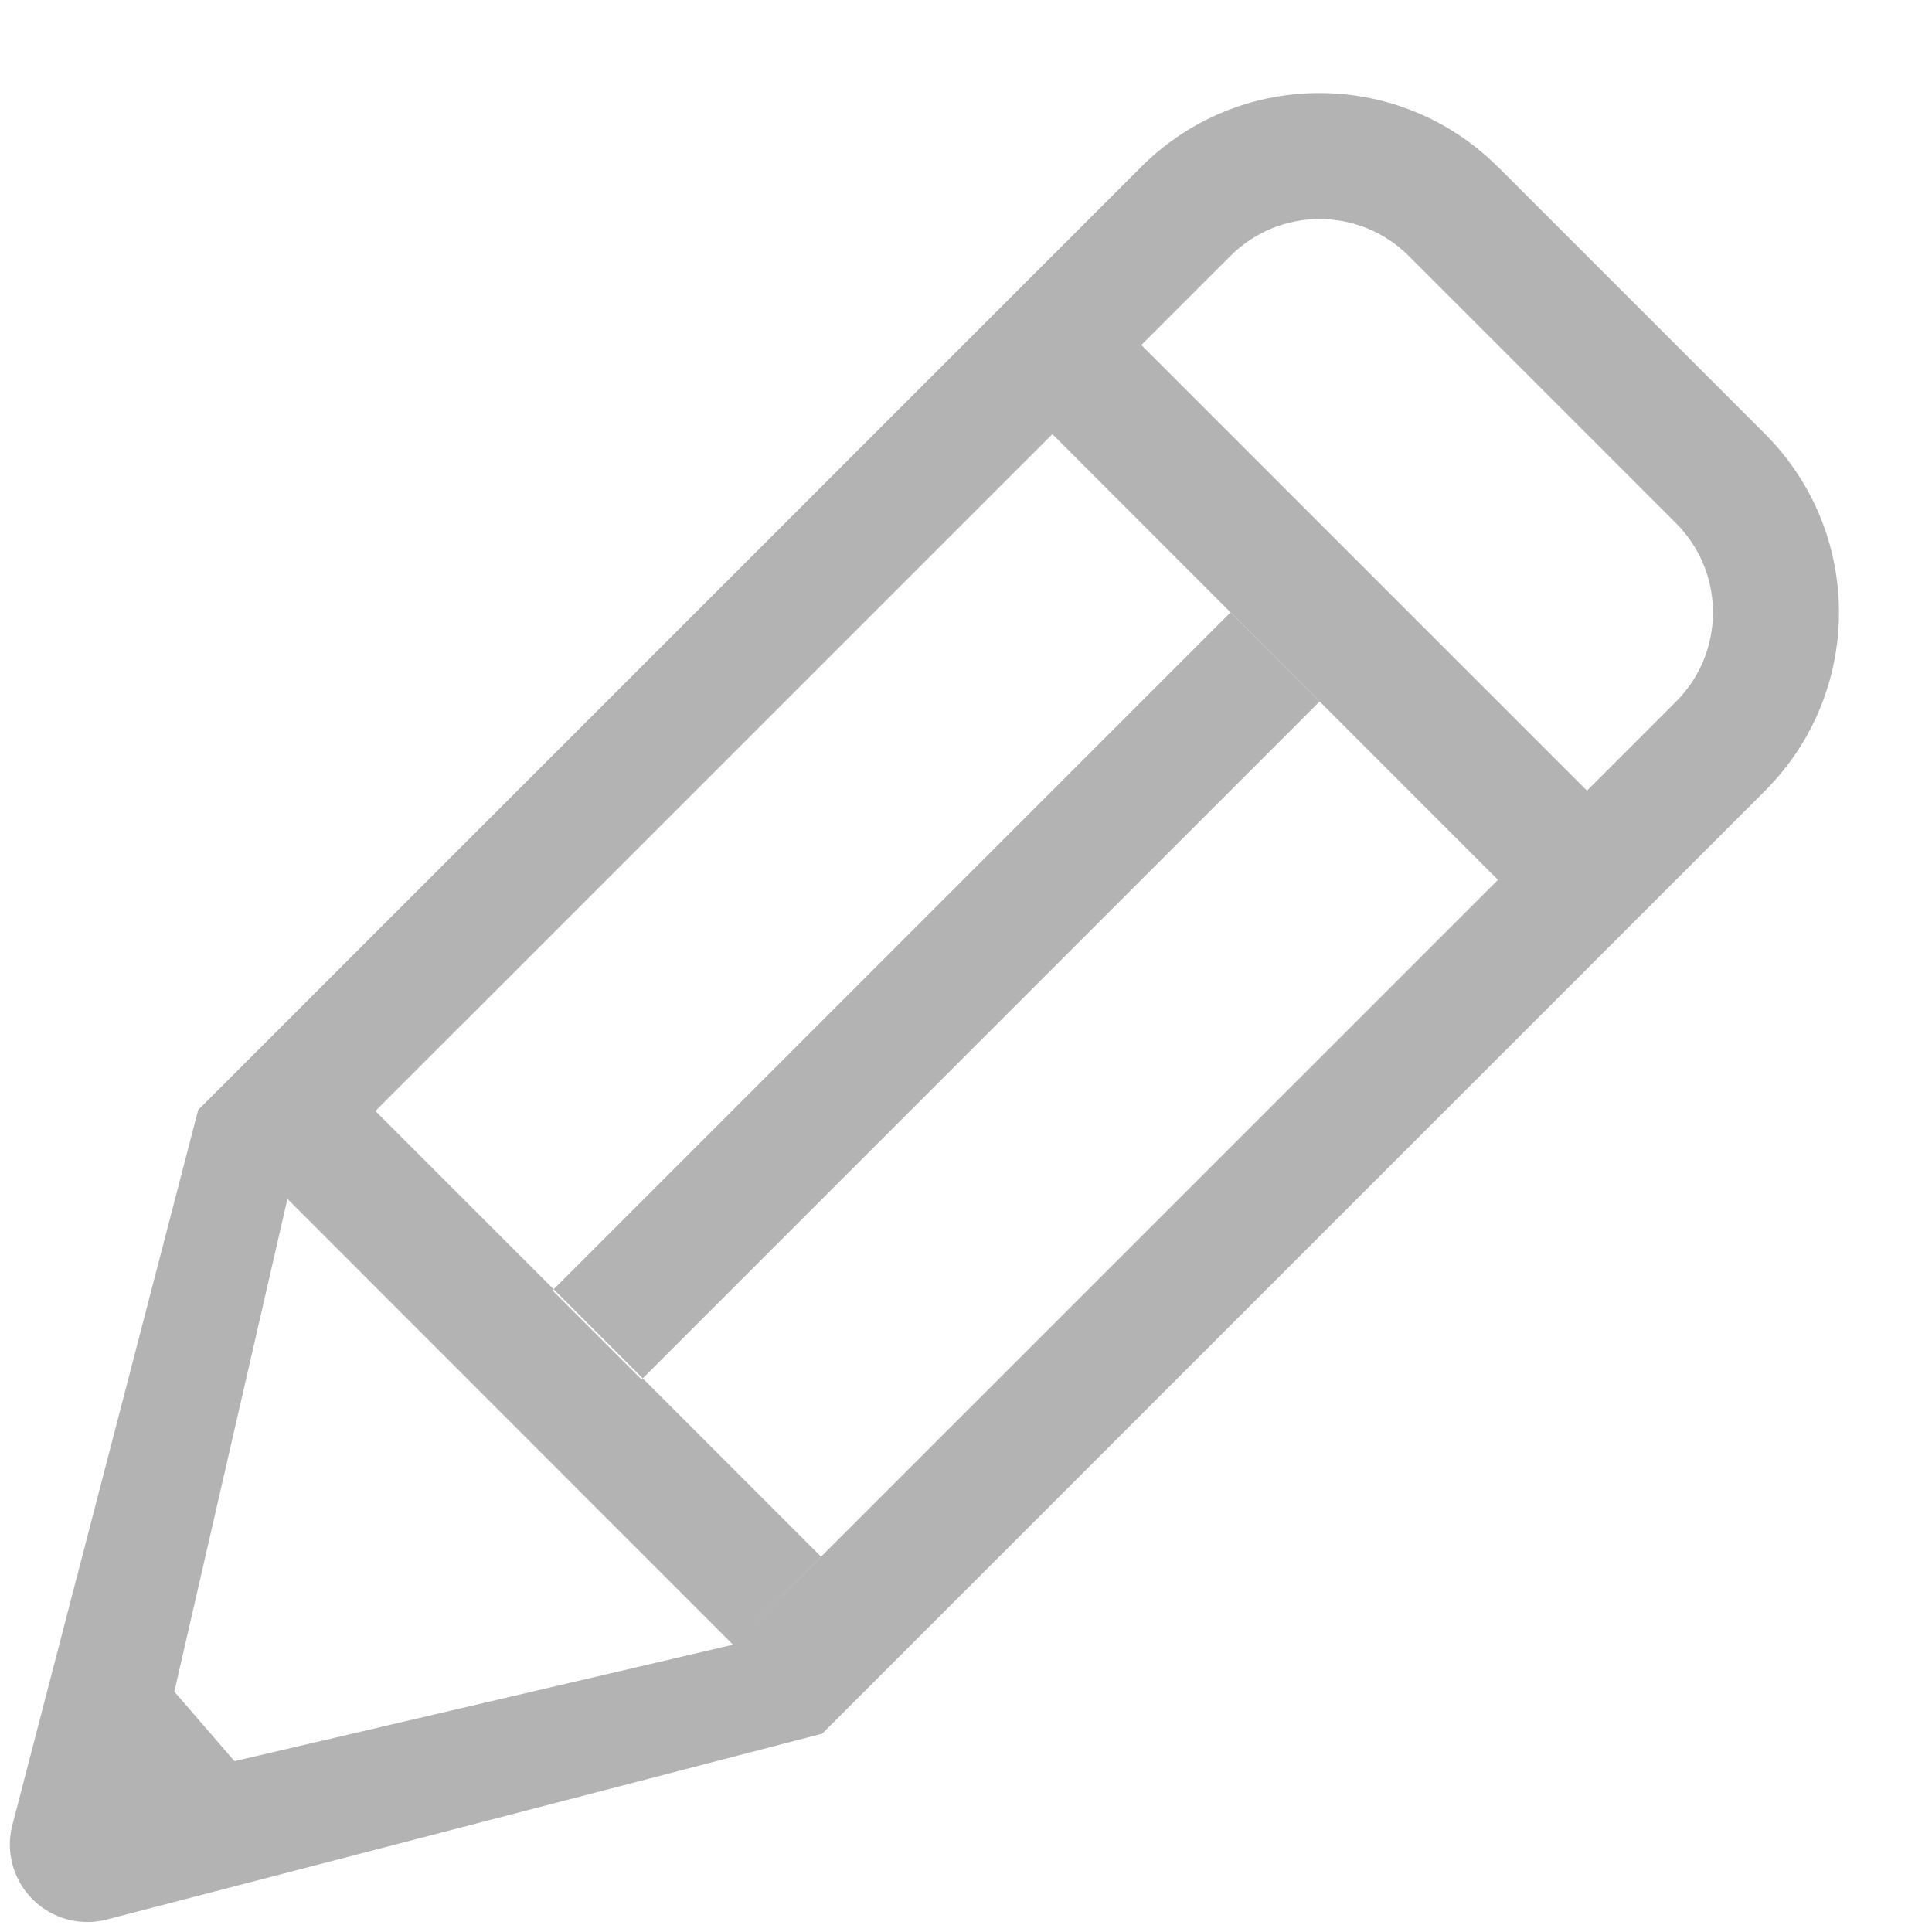 <svg xmlns="http://www.w3.org/2000/svg" width="17" height="17" viewBox="0 0 17 17">
    <path fill="#B3B3B3" fill-rule="evenodd" d="M13.18 1.468l2.352 2.352c.866.867.866 2.27 0 3.137l-8.298 8.298L.94 16.89c-.364.095-.736-.124-.831-.488-.03-.113-.03-.23 0-.343l1.635-6.293 8.298-8.298c.866-.866 2.27-.866 3.137 0zM2.529 10.55l-.995 4.335.529.612 4.387-1.025 6.731-6.73L9.26 3.82 3.303 9.776l3.922 3.922-.775.774L2.53 10.55zm11.435-3.593l.784-.784c.433-.433.433-1.135 0-1.569l-2.352-2.352c-.434-.433-1.136-.433-1.569 0l-.784.784 3.92 3.92zm-8.319 5.182l5.966-5.966-.784-.784-5.966 5.966.784.784z"/>
</svg>
